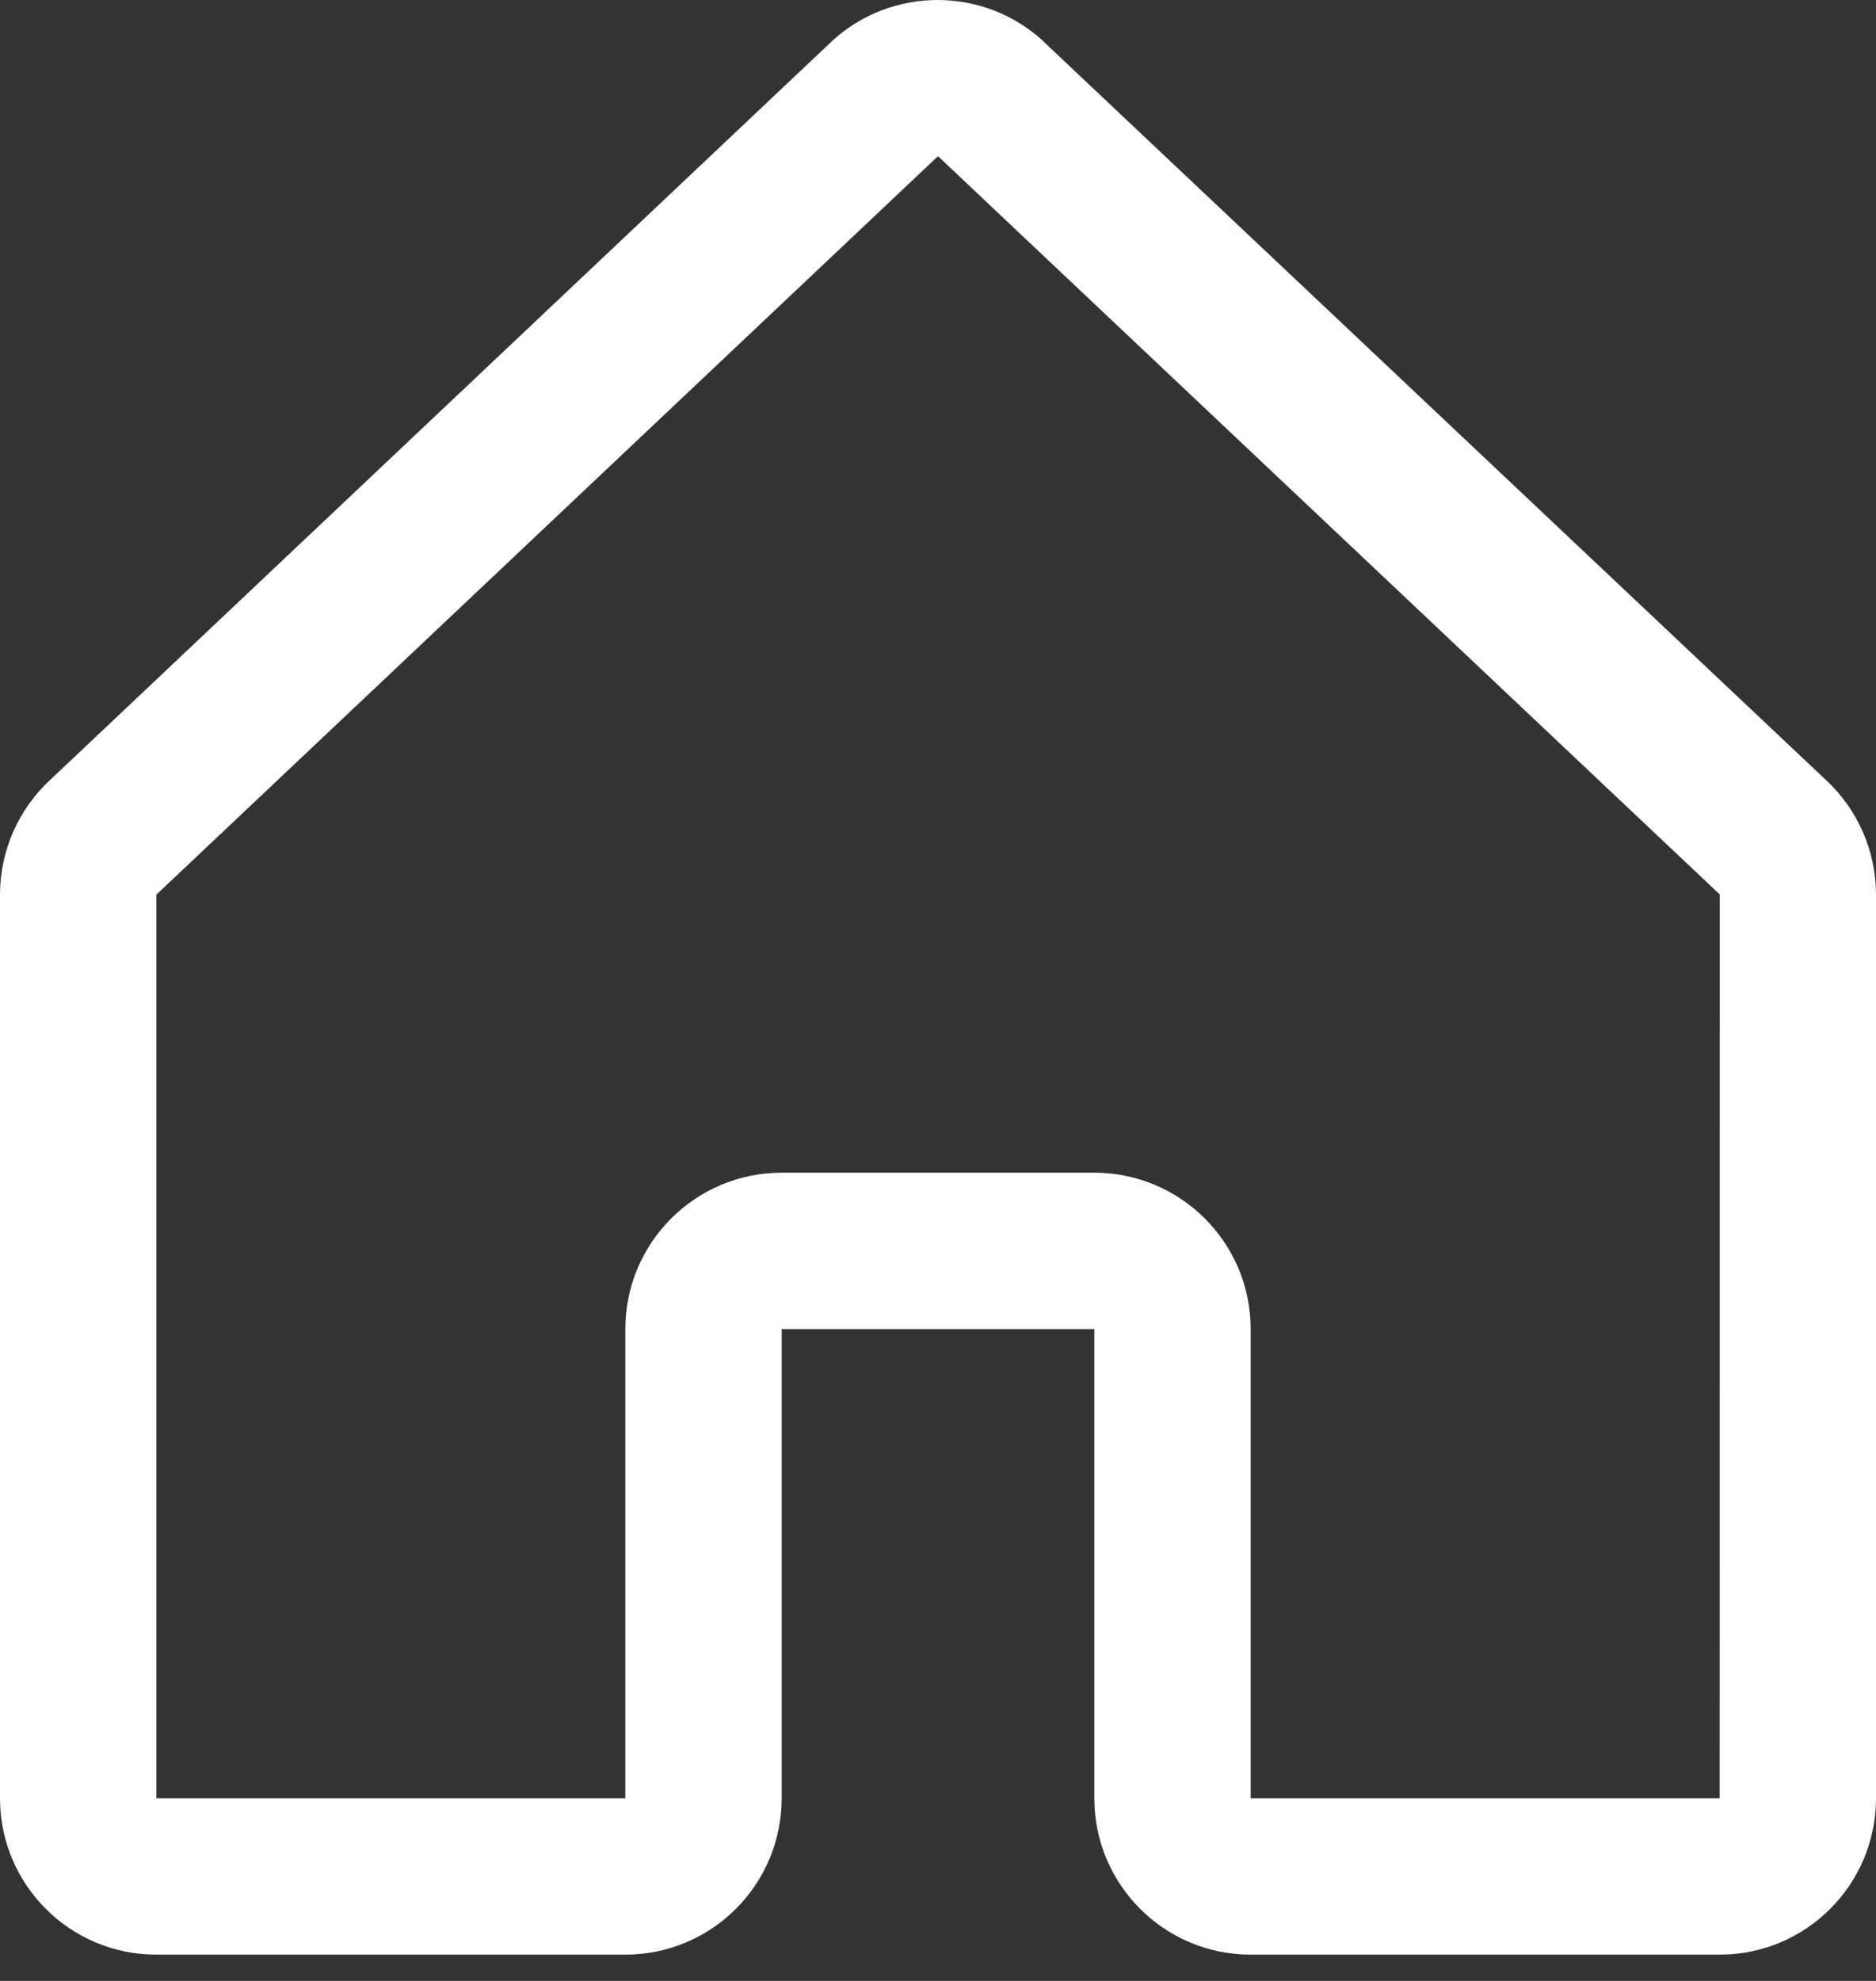 <svg width="18" height="19" viewBox="0 0 18 19" fill="none" xmlns="http://www.w3.org/2000/svg">
<rect x="0" y="0" width="18" height="19" fill="#333333" stroke="none"/>
<path fill-rule="evenodd" clip-rule="evenodd" d="M17.515 7.477L10.015 0.401C10.012 0.397 10.008 0.394 10.005 0.39C9.433 -0.13 8.559 -0.13 7.987 0.39L7.976 0.401L0.485 7.477C0.176 7.761 -6.38962e-05 8.162 0 8.581V17.248C0 18.077 0.672 18.748 1.5 18.748H6C6.828 18.748 7.5 18.077 7.5 17.248V12.748H10.5V17.248C10.5 18.077 11.172 18.748 12 18.748H16.5C17.328 18.748 18 18.077 18 17.248V8.581C18 8.162 17.824 7.761 17.515 7.477ZM16.5 17.248H12V12.748C12 11.92 11.328 11.248 10.5 11.248H7.5C6.672 11.248 6 11.92 6 12.748V17.248H1.5V8.581L1.51 8.572L9 1.498L16.491 8.57L16.501 8.579L16.5 17.248Z" fill="white"/>
</svg>
